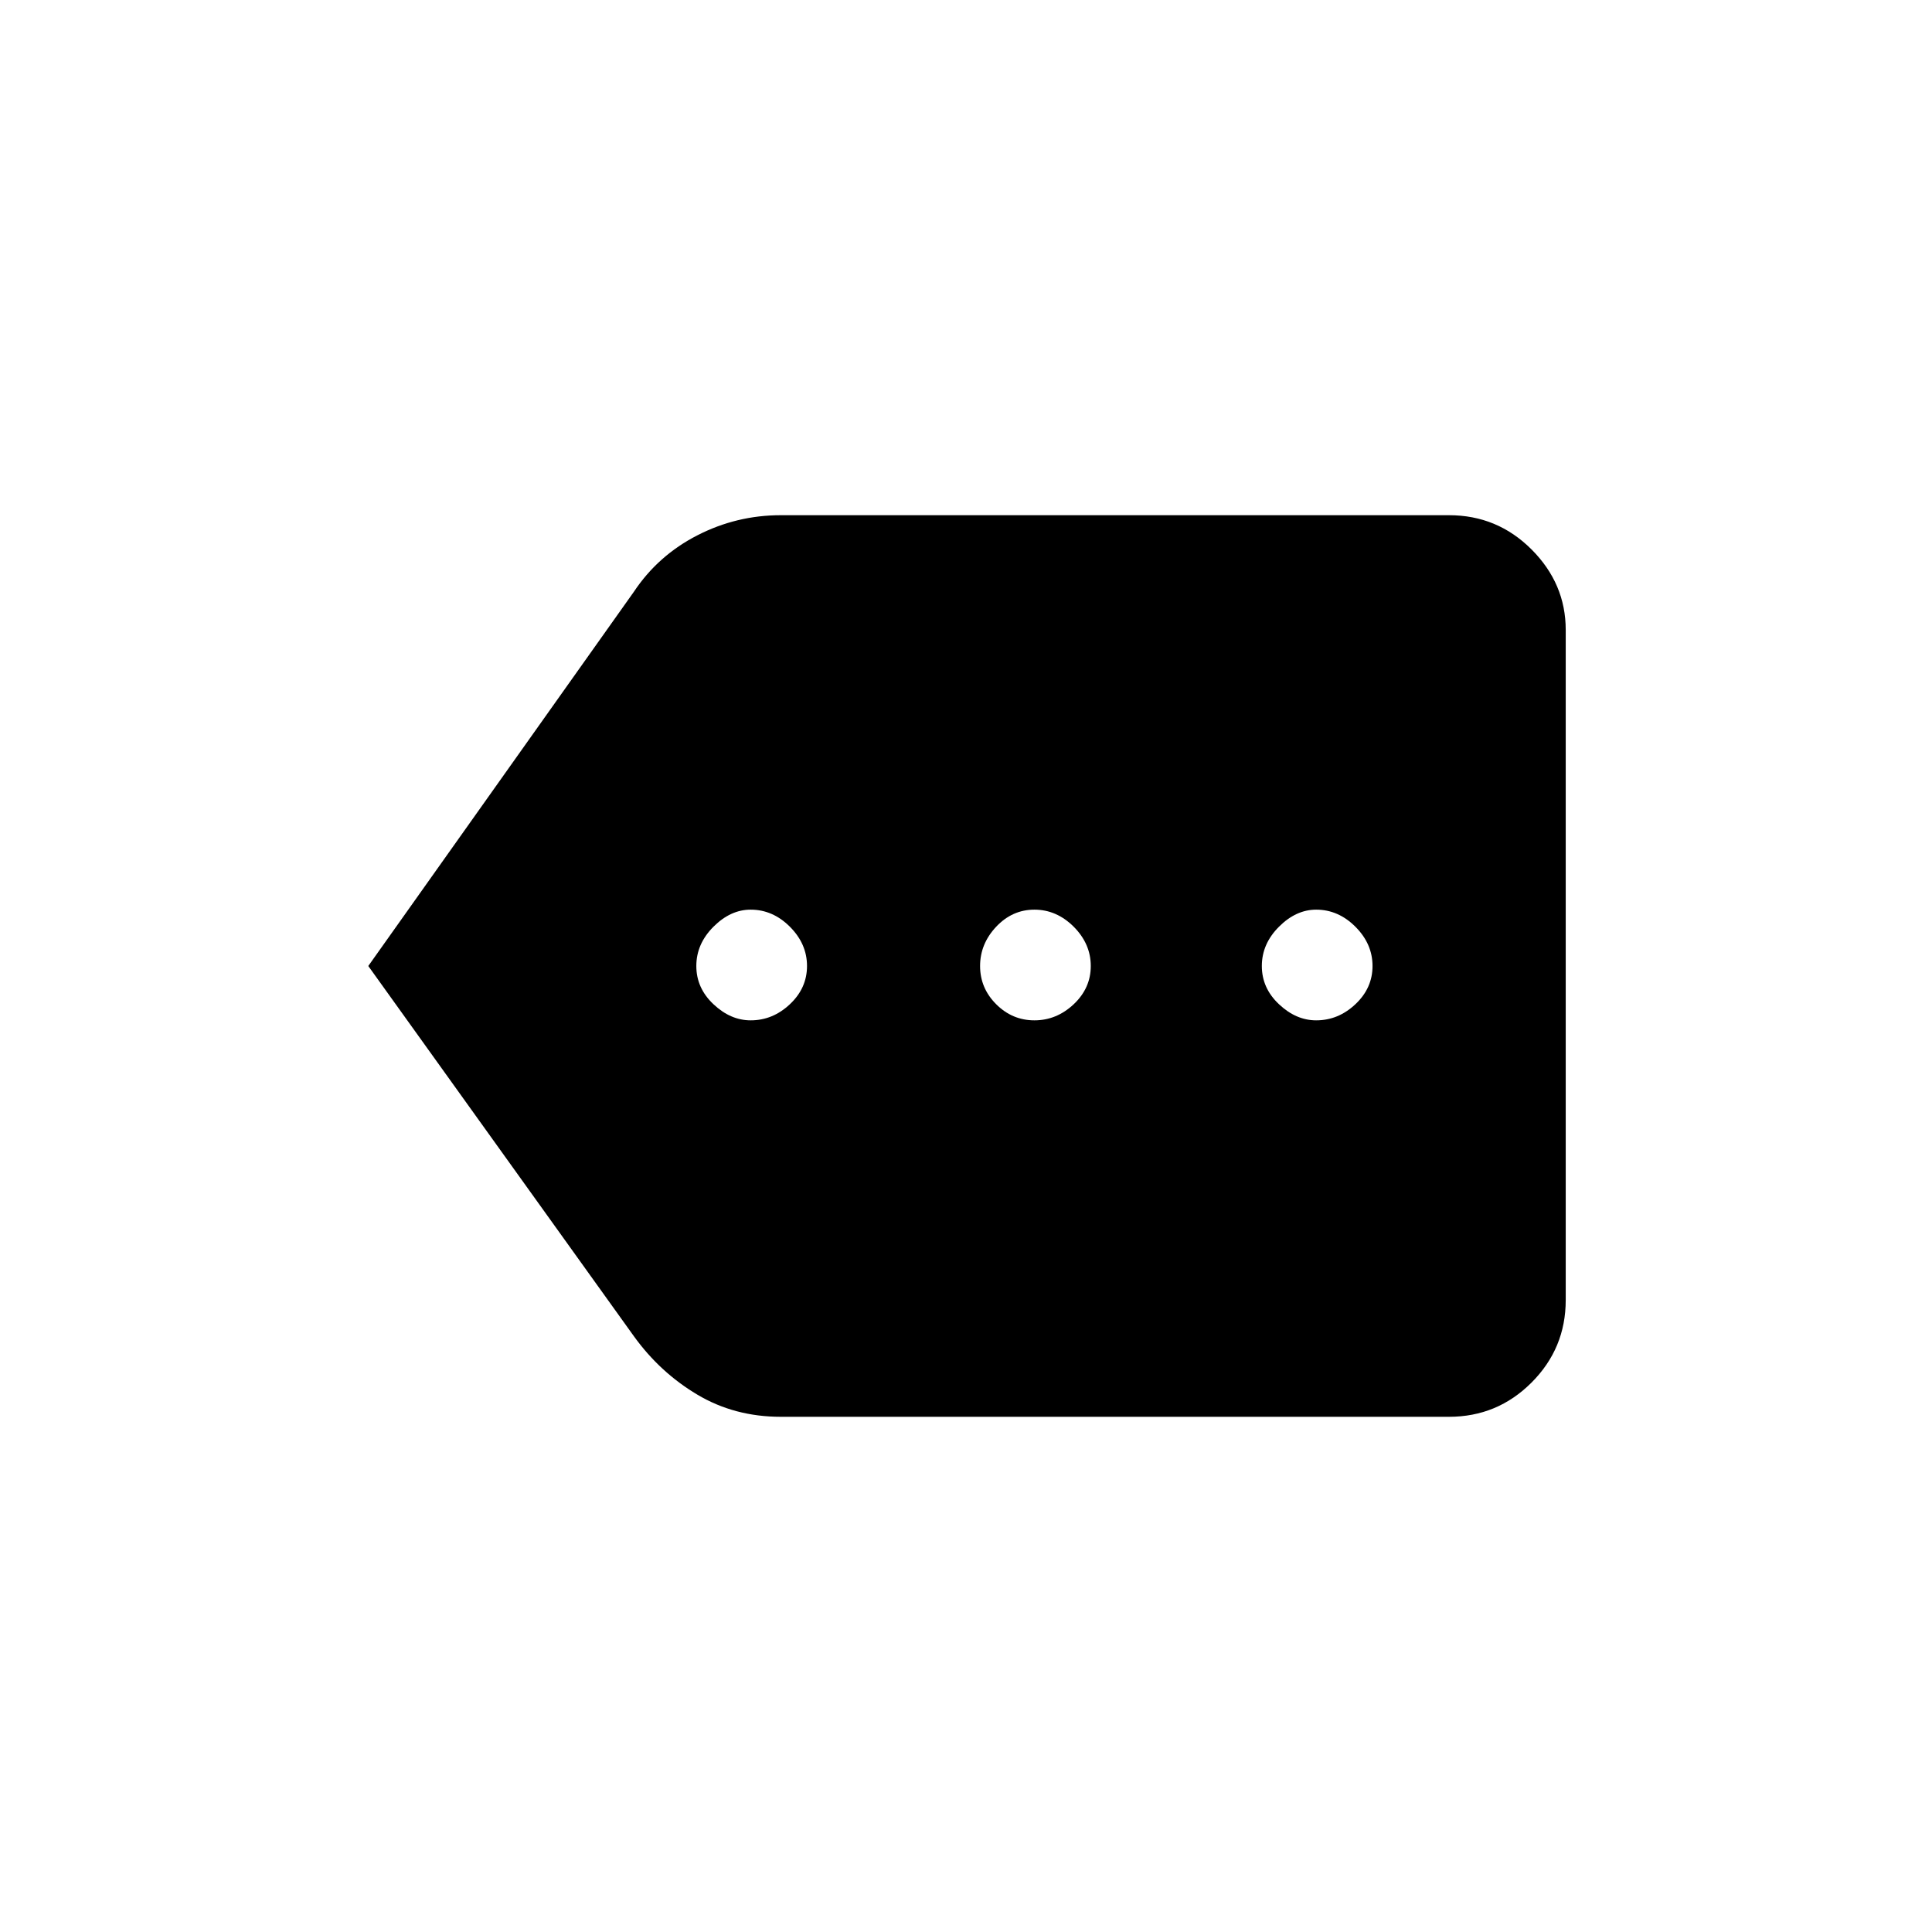 <svg xmlns="http://www.w3.org/2000/svg" height="24" width="24"><path d="M9.325 12.675q.275 0 .487-.2.213-.2.213-.475 0-.275-.213-.488-.212-.212-.487-.212-.25 0-.462.212-.213.213-.213.488t.213.475q.212.2.462.2Zm3.525 0q.275 0 .488-.2.212-.2.212-.475 0-.275-.212-.488-.213-.212-.488-.212t-.475.212q-.2.213-.2.488t.2.475q.2.2.475.2Zm3.5 0q.275 0 .487-.2.213-.2.213-.475 0-.275-.213-.488-.212-.212-.487-.212-.25 0-.462.212-.213.213-.213.488t.213.475q.212.2.462.2ZM4.575 12l3.3-4.65q.3-.45.788-.7Q9.15 6.4 9.7 6.4H18q.6 0 1.025.425.425.425.425 1v8.325q0 .6-.425 1.025Q18.6 17.6 18 17.6H9.7q-.575 0-1.037-.275-.463-.275-.788-.725Z"/></svg>